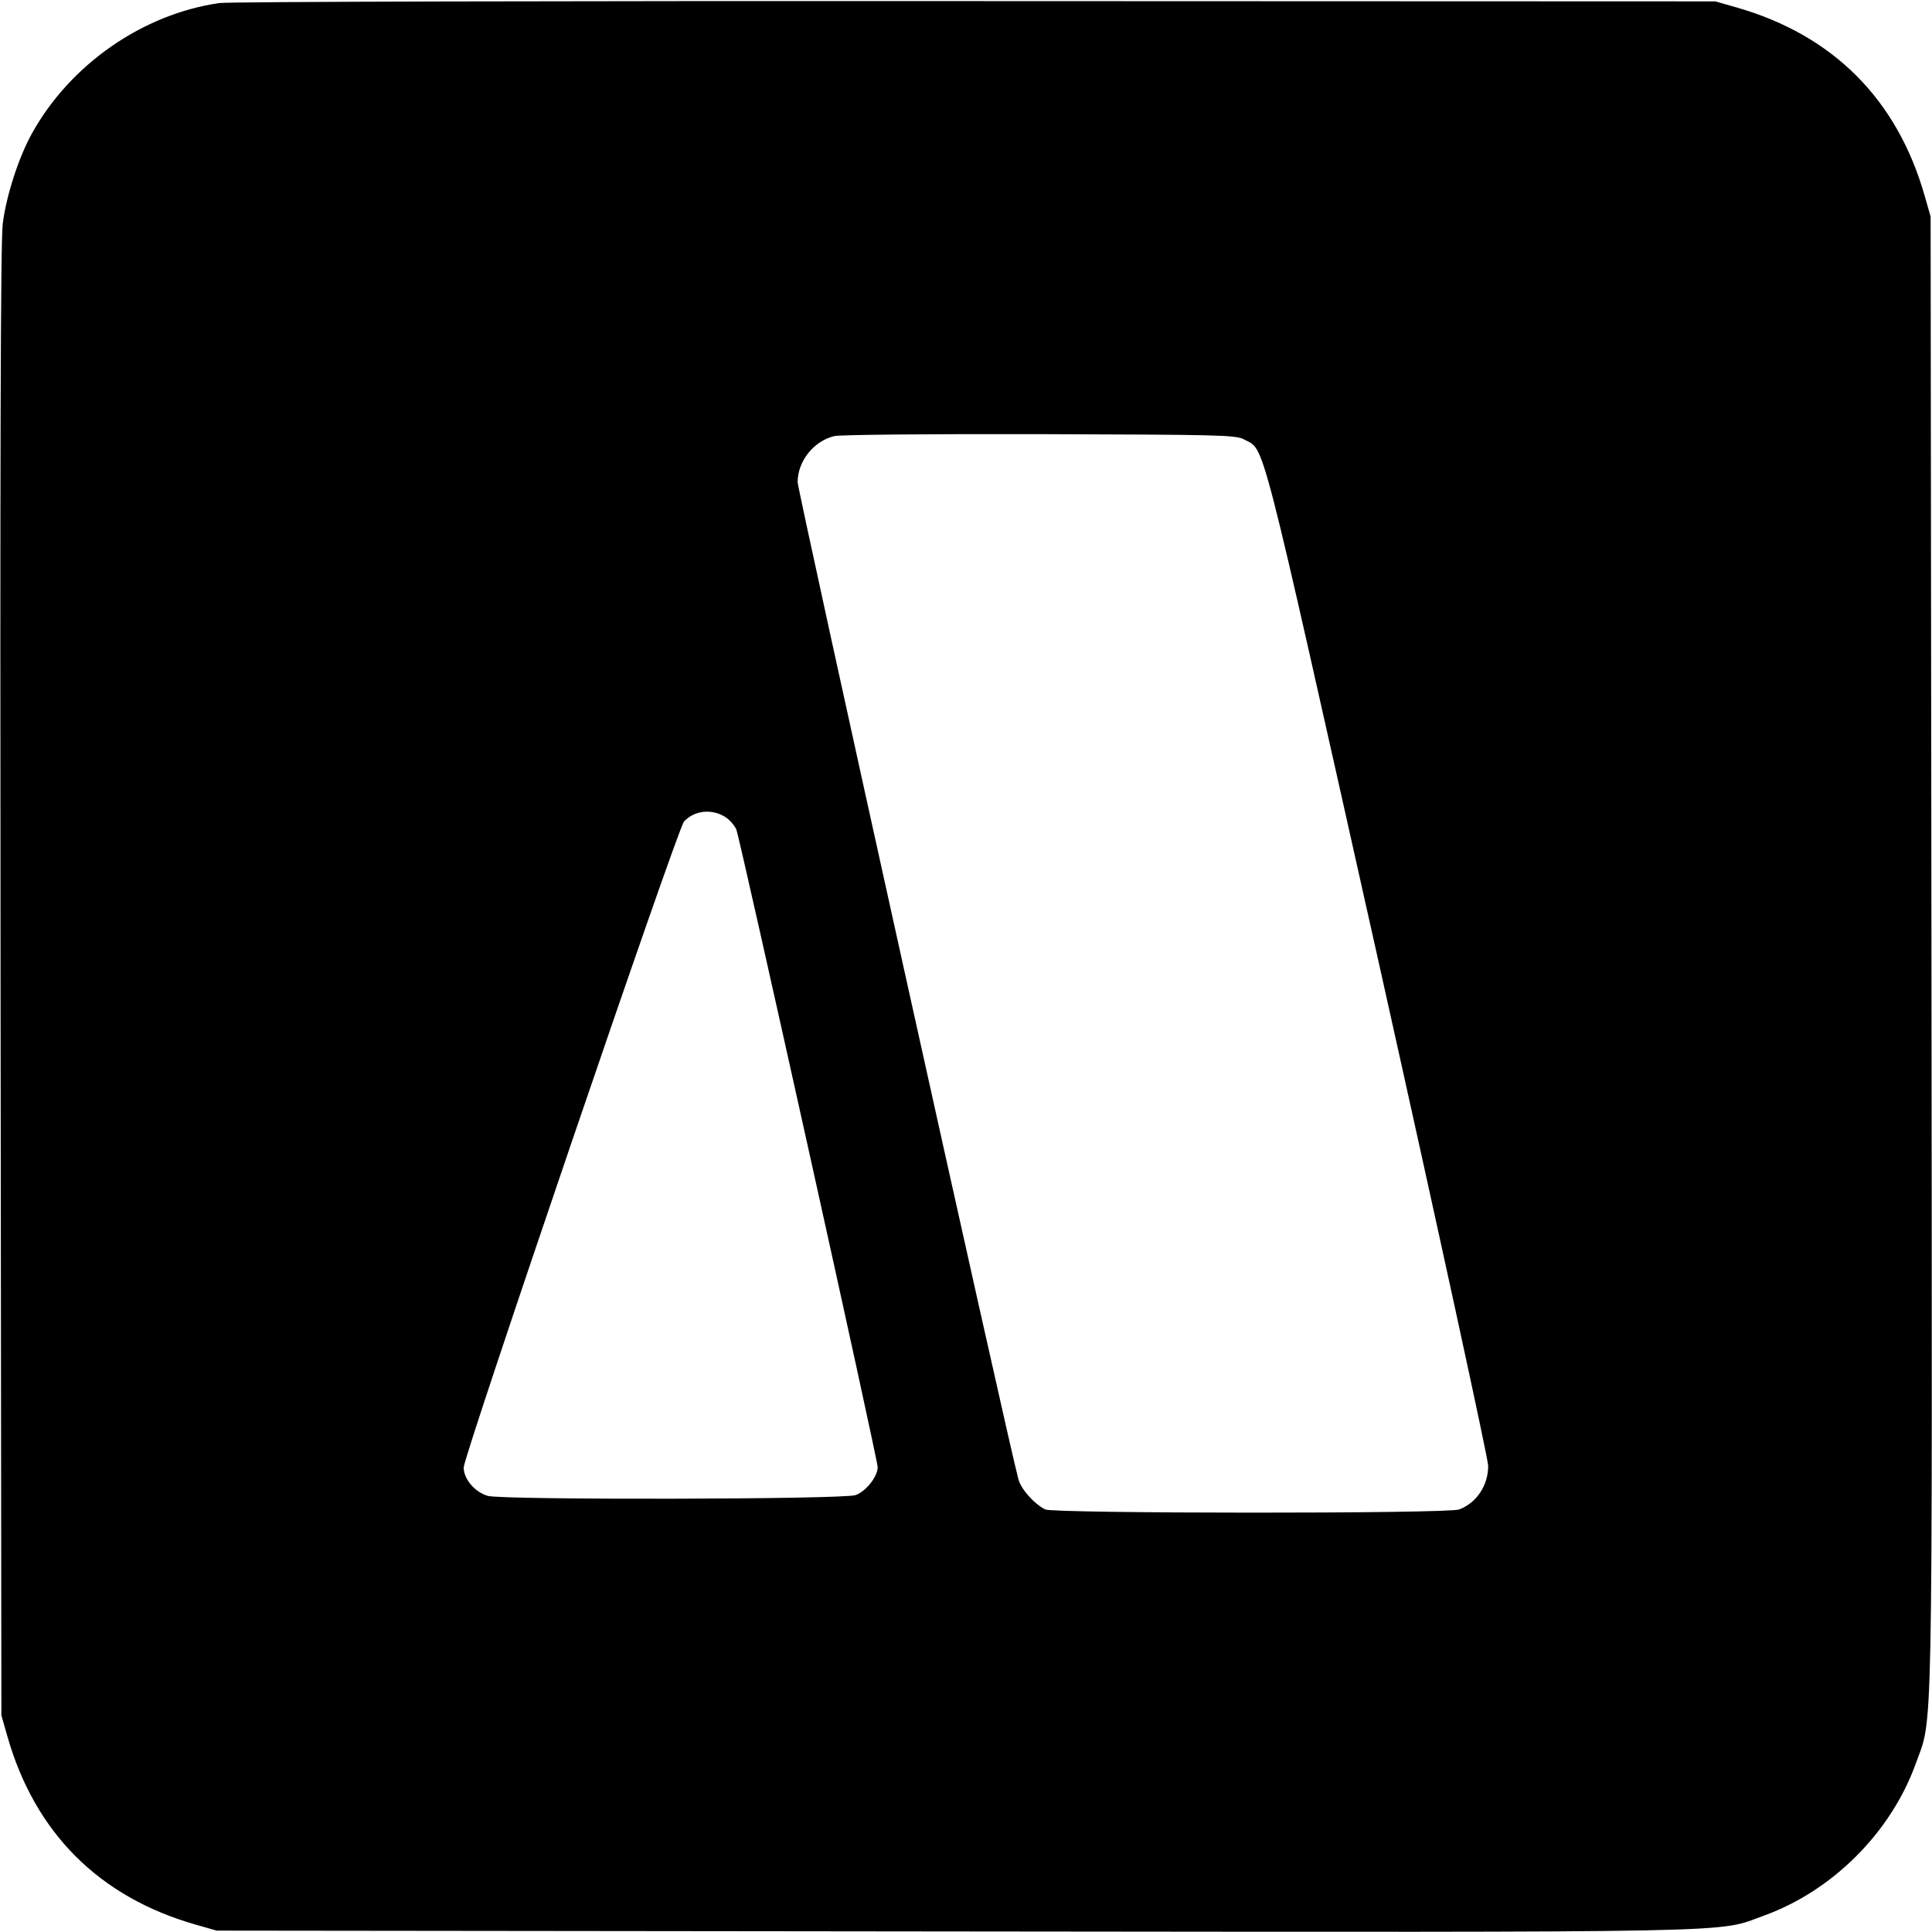 <?xml version="1.0" standalone="no"?>
<!DOCTYPE svg PUBLIC "-//W3C//DTD SVG 20010904//EN"
 "http://www.w3.org/TR/2001/REC-SVG-20010904/DTD/svg10.dtd">
<svg version="1.0" xmlns="http://www.w3.org/2000/svg"
 width="700pt" height="700pt" viewBox="0 0 700 700"
 preserveAspectRatio="xMidYMid meet">
<g transform="translate(0,700) scale(0.1,-0.1)"
fill="#000000" stroke="none">
<path d="M795 6989 c-278 -40 -540 -222 -679 -472 -47 -84 -93 -224 -106 -327
-8 -60 -10 -856 -8 -2745 l3 -2660 22 -77 c100 -349 332 -581 681 -681 l77
-22 2675 -3 c2942 -3 2754 -6 2933 58 247 90 457 300 547 547 64 179 61 -9 58
2933 l-3 2675 -22 77 c-100 349 -332 581 -681 681 l-77 22 -2680 1 c-1481 1
-2707 -2 -2740 -7z m3712 -1581 c78 -43 49 68 485 -1880 220 -986 400 -1814
400 -1839 0 -71 -42 -134 -105 -158 -41 -16 -1470 -15 -1500 0 -41 21 -87 73
-97 109 -39 143 -800 3582 -800 3613 0 76 58 149 133 167 17 5 352 8 742 7
655 -2 712 -3 742 -19z m-1881 -1367 c17 -10 36 -32 42 -47 14 -36 512 -2281
512 -2310 0 -34 -43 -88 -80 -101 -46 -16 -1276 -18 -1332 -3 -47 13 -88 61
-88 103 0 42 775 2315 798 2340 36 40 99 48 148 18z"/>
</g>
</svg>
